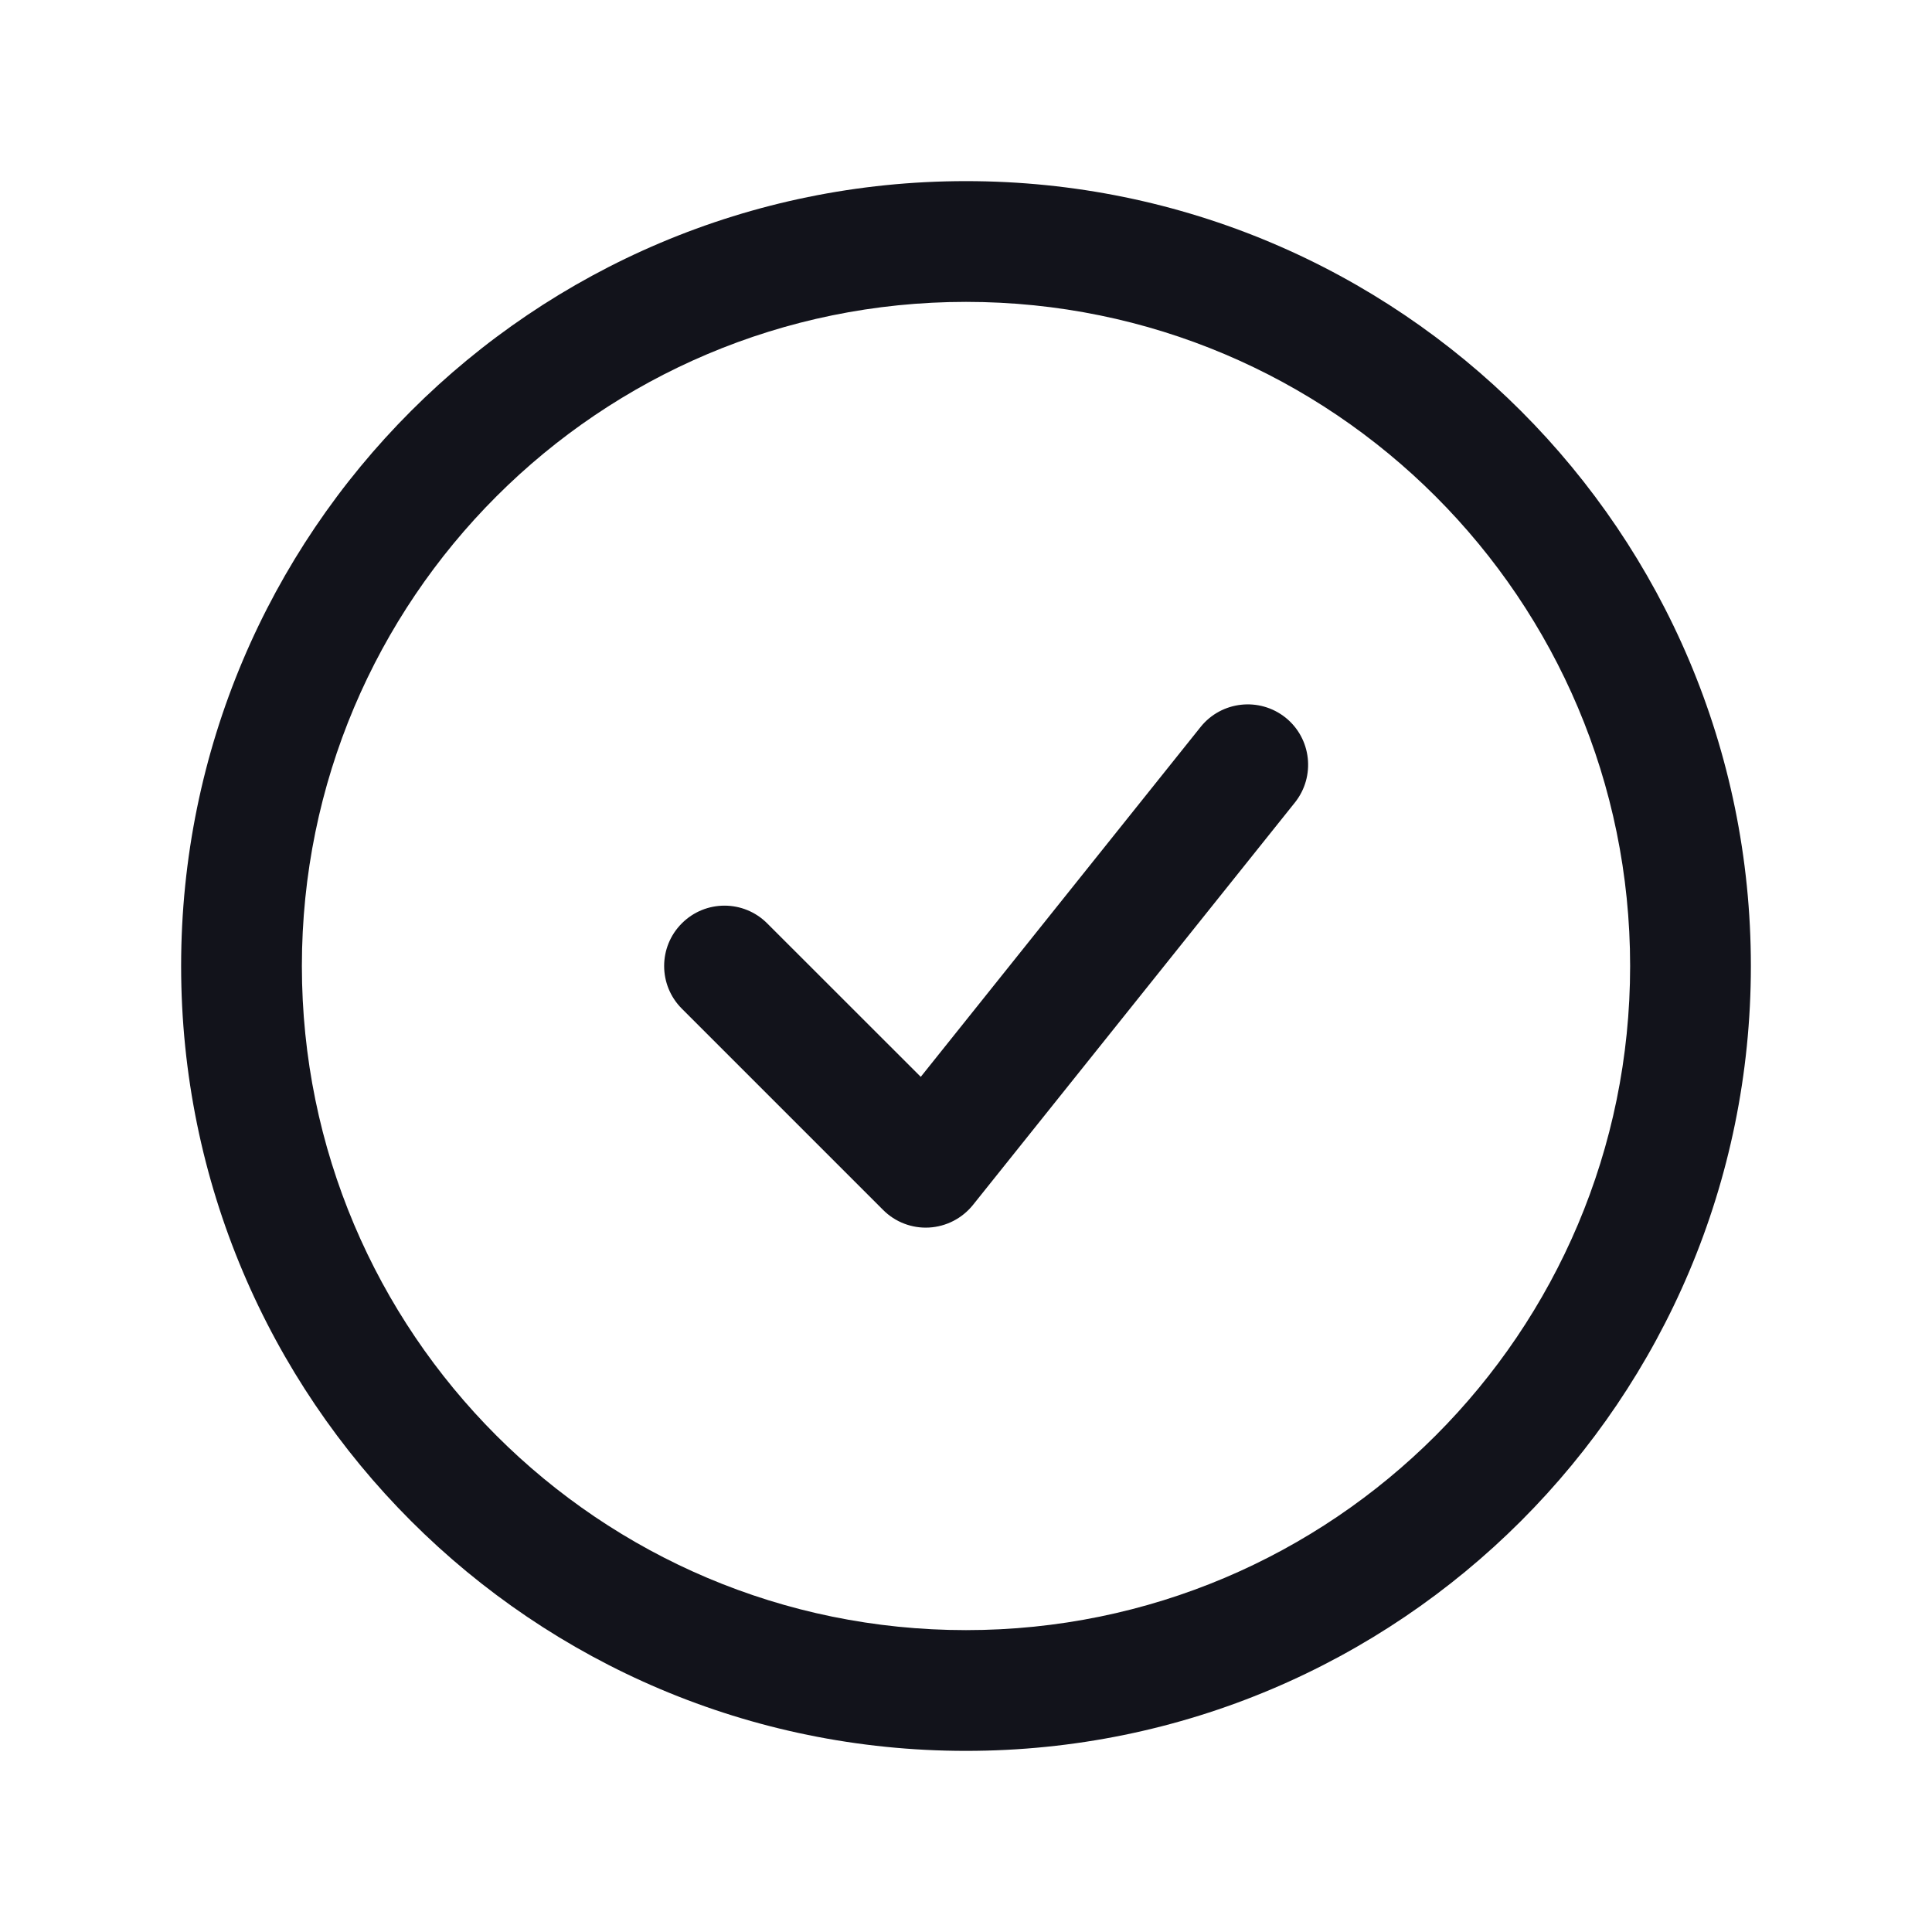 <svg width="24" height="24" viewBox="0 0 24 24" fill="none" xmlns="http://www.w3.org/2000/svg">
<path fill-rule="evenodd" clip-rule="evenodd" d="M12 2.25C6.615 2.25 2.25 6.615 2.25 12C2.25 17.385 6.615 21.75 12 21.75C17.385 21.75 21.75 17.385 21.75 12C21.75 6.615 17.385 2.25 12 2.25ZM3.75 12C3.75 7.444 7.444 3.75 12 3.75C16.556 3.75 20.25 7.444 20.25 12C20.25 16.556 16.556 20.25 12 20.25C7.444 20.25 3.75 16.556 3.75 12ZM16.086 9.969C16.344 9.645 16.292 9.173 15.969 8.914C15.645 8.656 15.173 8.708 14.914 9.031L11.438 13.377L9.53 11.47C9.237 11.177 8.763 11.177 8.47 11.47C8.177 11.763 8.177 12.237 8.47 12.53L10.97 15.03C11.12 15.181 11.329 15.261 11.541 15.249C11.755 15.237 11.952 15.135 12.086 14.969L16.086 9.969Z" fill="#12131B"/>
</svg>
